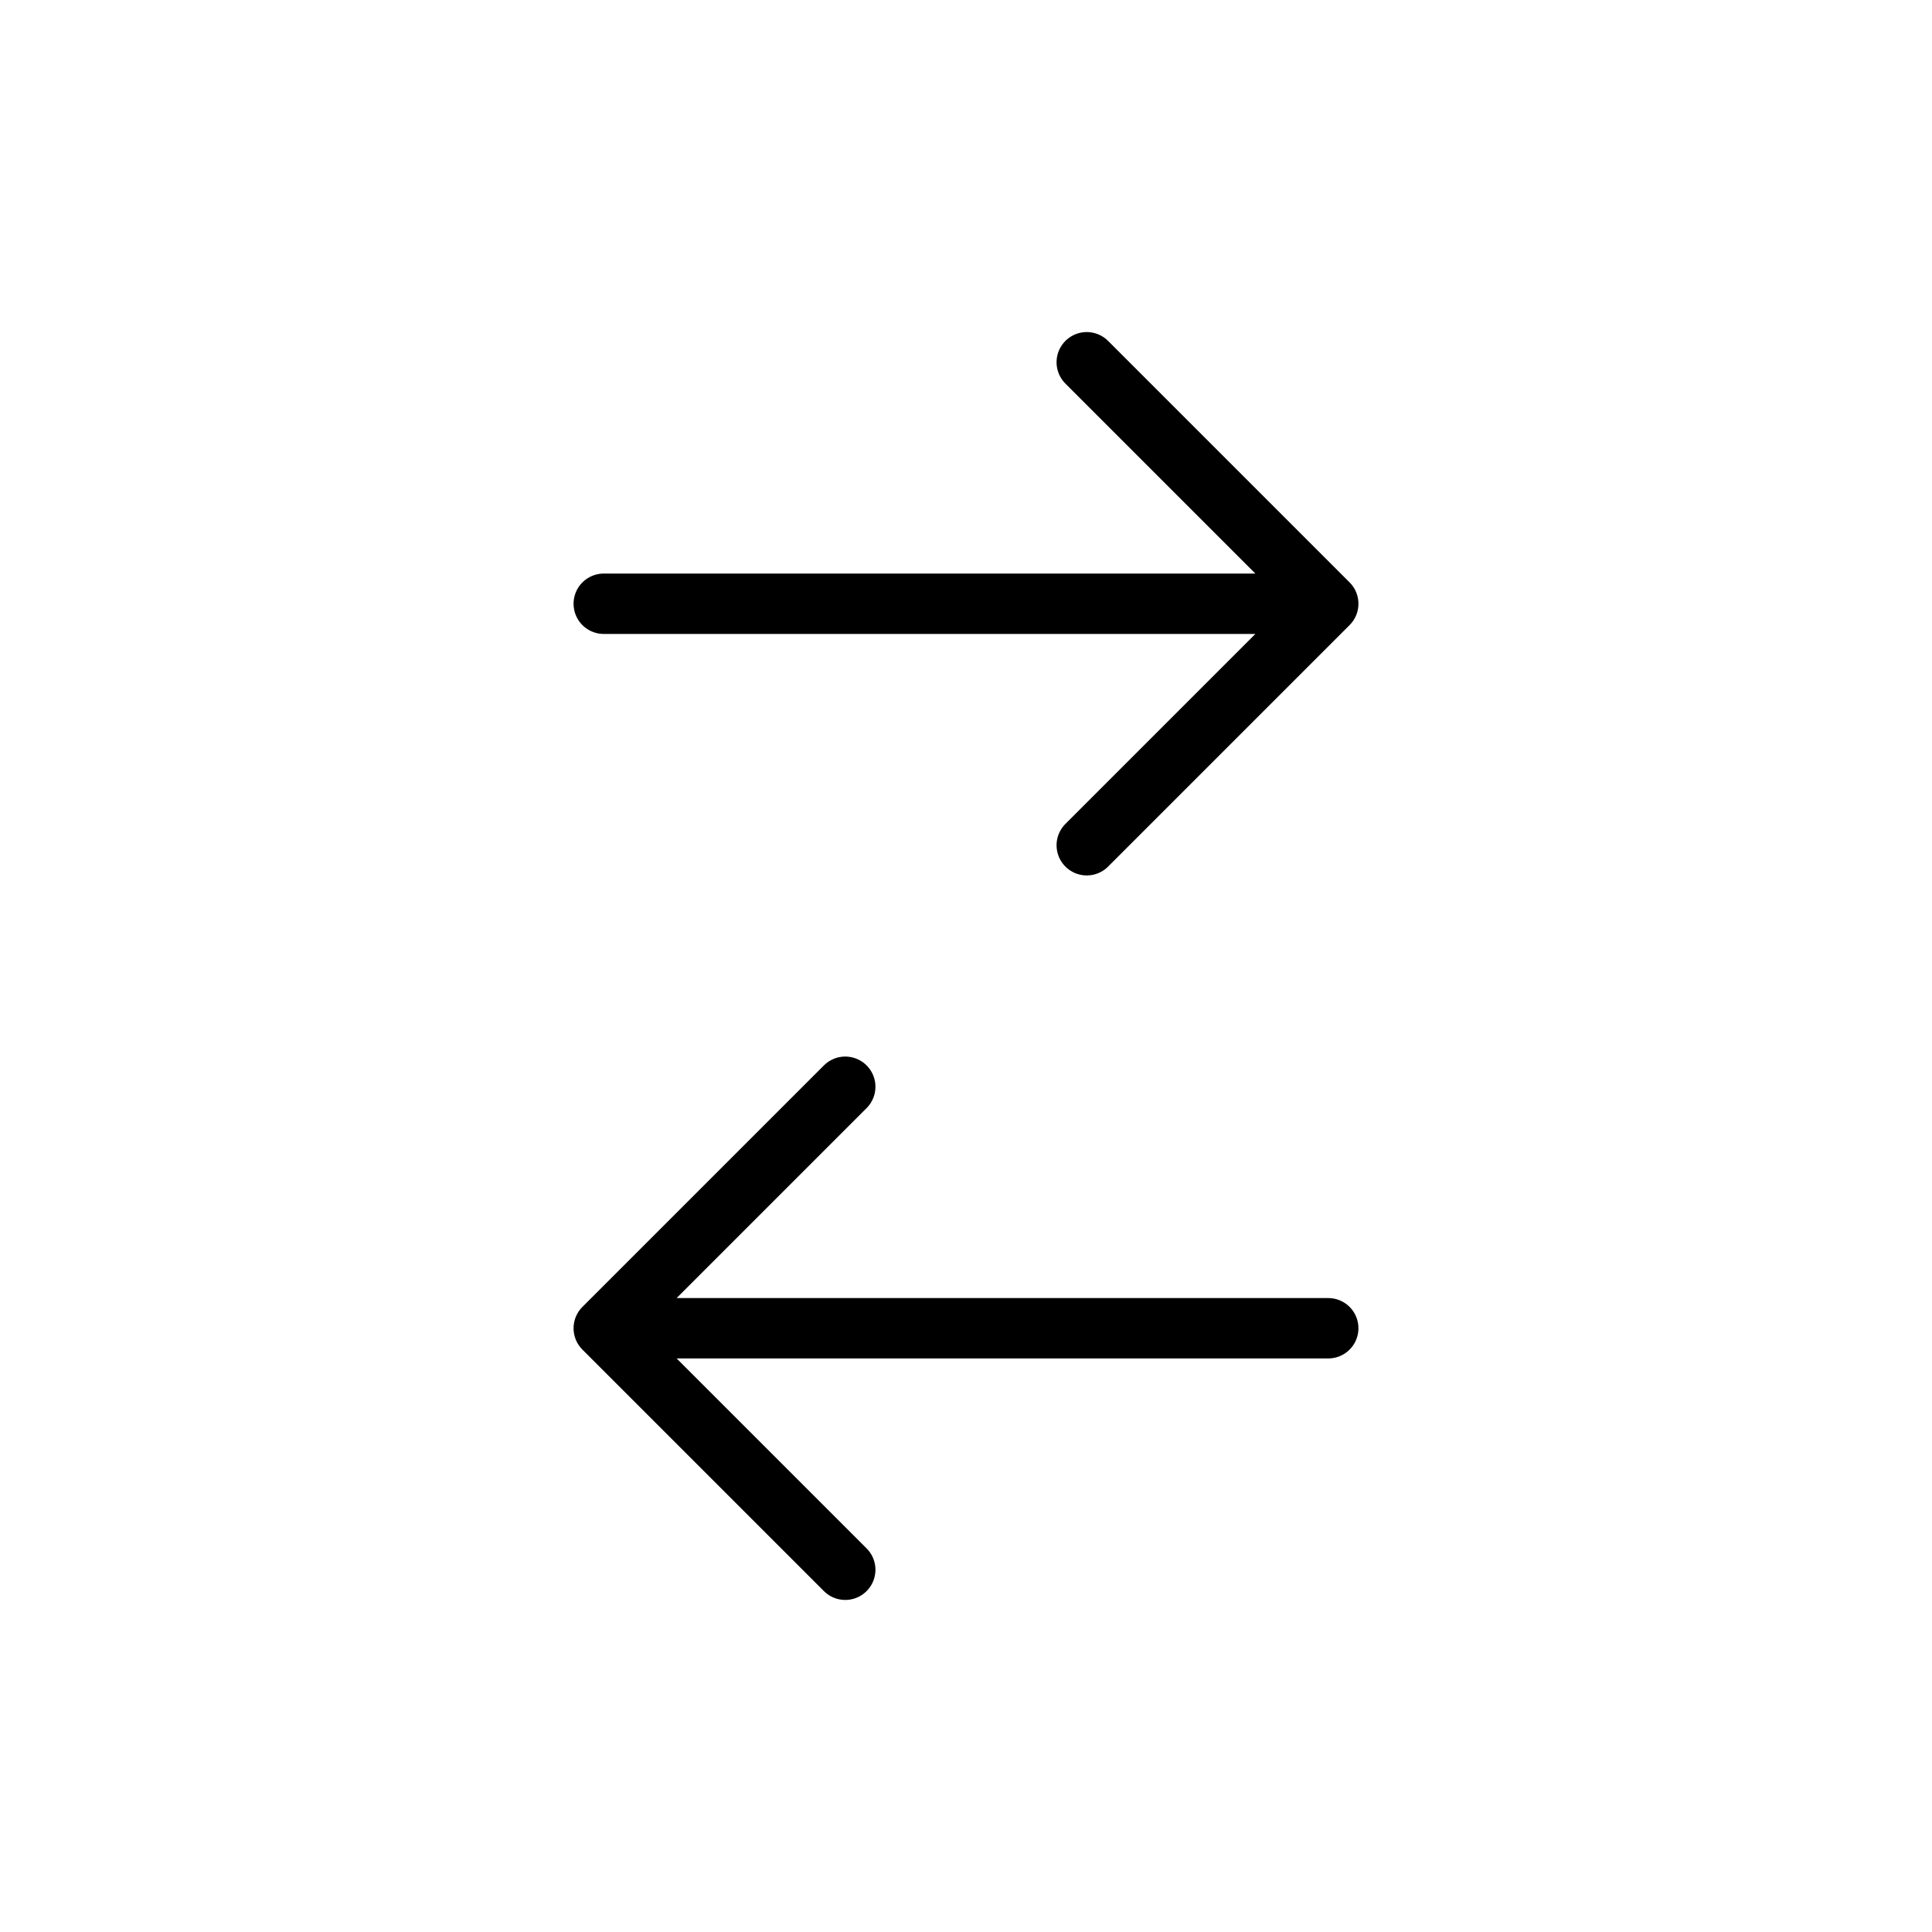<svg width="32" height="32" viewBox="0 0 32 32" fill="none" xmlns="http://www.w3.org/2000/svg">
<path d="M18 14L22 10M22 10L18 6M22 10L10 10" stroke="black" stroke-linecap="round" stroke-linejoin="round"/>
<path d="M14 26L10 22M10 22L14 18M10 22L22 22" stroke="black" stroke-linecap="round" stroke-linejoin="round"/>
</svg>
